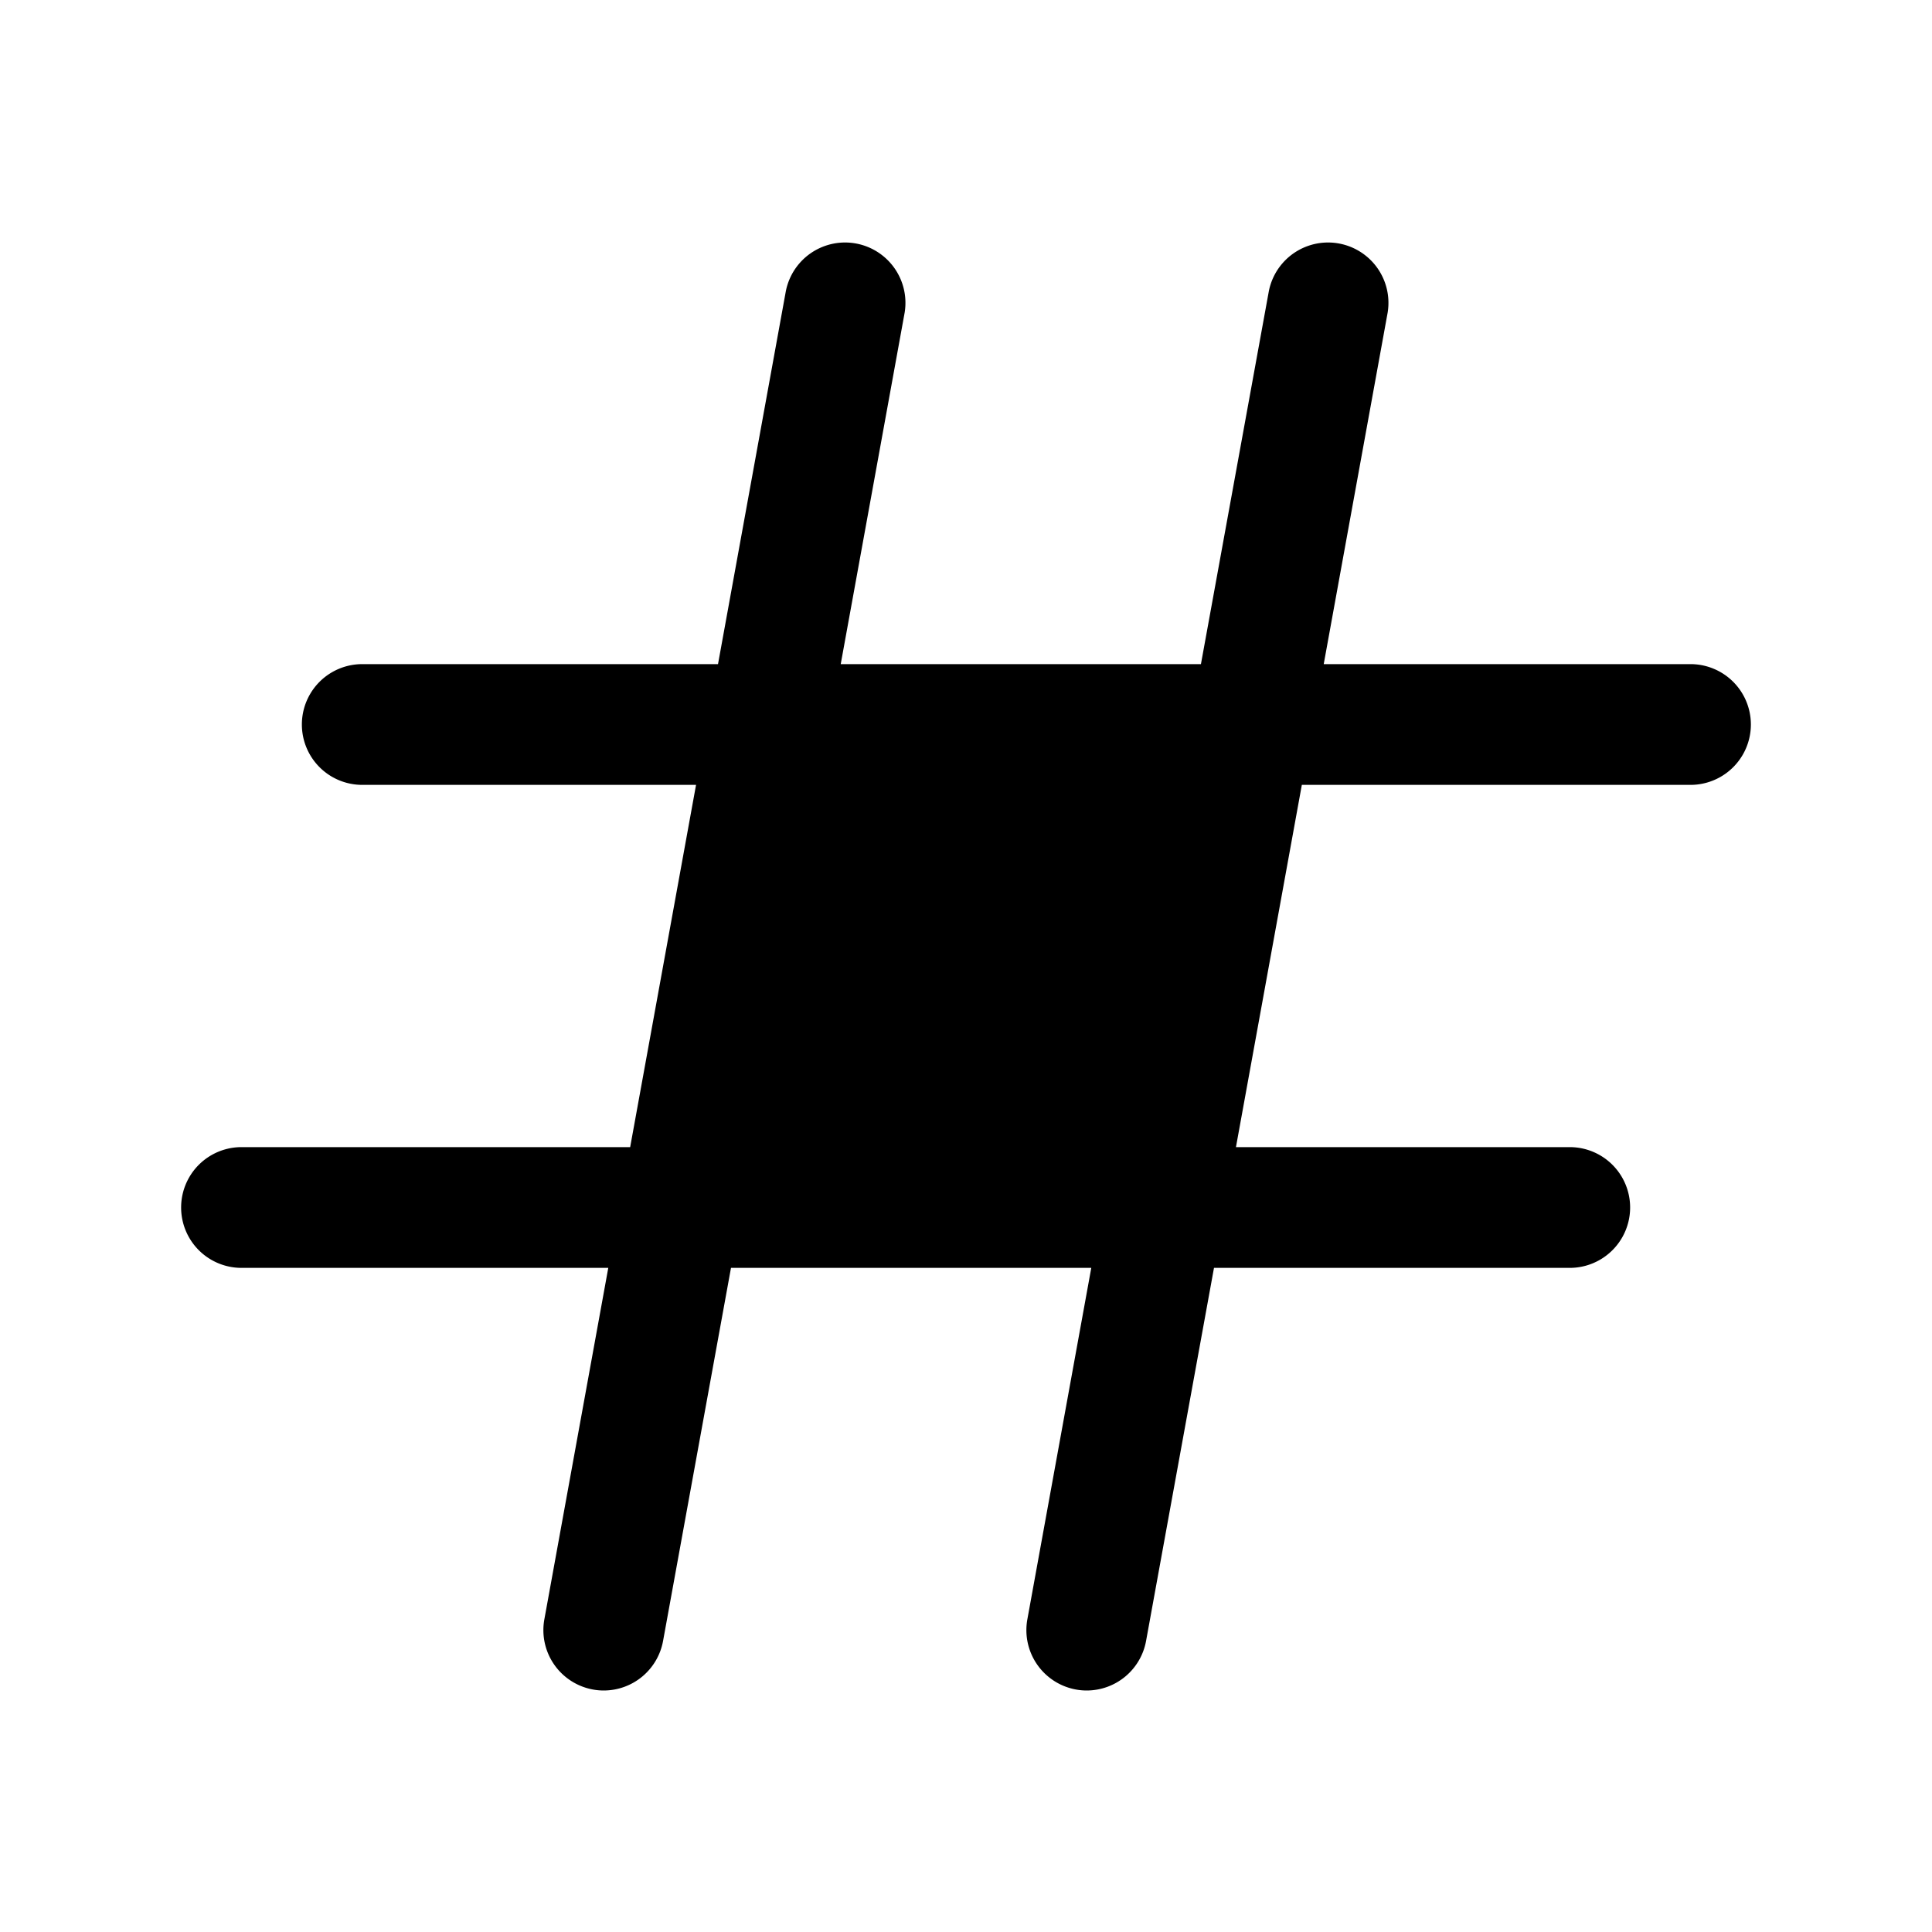 <svg xmlns="http://www.w3.org/2000/svg" width="24" height="24" viewBox="0 0 256 256">
    <path d="M165.82,96l-11.64,64h-64l11.64-64Z" class="pr-icon-duotone-secondary"/>
    <path d="M224,88H175.4l8.47-46.57a8,8,0,0,0-15.74-2.86l-9,49.43H111.4l8.47-46.57a8,8,0,0,0-15.74-2.86L95.14,88H48a8,8,0,0,0,0,16H92.23L83.5,152H32a8,8,0,0,0,0,16H80.6l-8.47,46.57a8,8,0,0,0,6.44,9.3A7.79,7.79,0,0,0,80,224a8,8,0,0,0,7.86-6.57l9-49.43H144.6l-8.47,46.57a8,8,0,0,0,6.44,9.3A7.79,7.79,0,0,0,144,224a8,8,0,0,0,7.86-6.57l9-49.43H208a8,8,0,0,0,0-16H163.77l8.73-48H224a8,8,0,0,0,0-16Zm-76.5,64H99.77l8.73-48h47.73Z"/>
</svg>